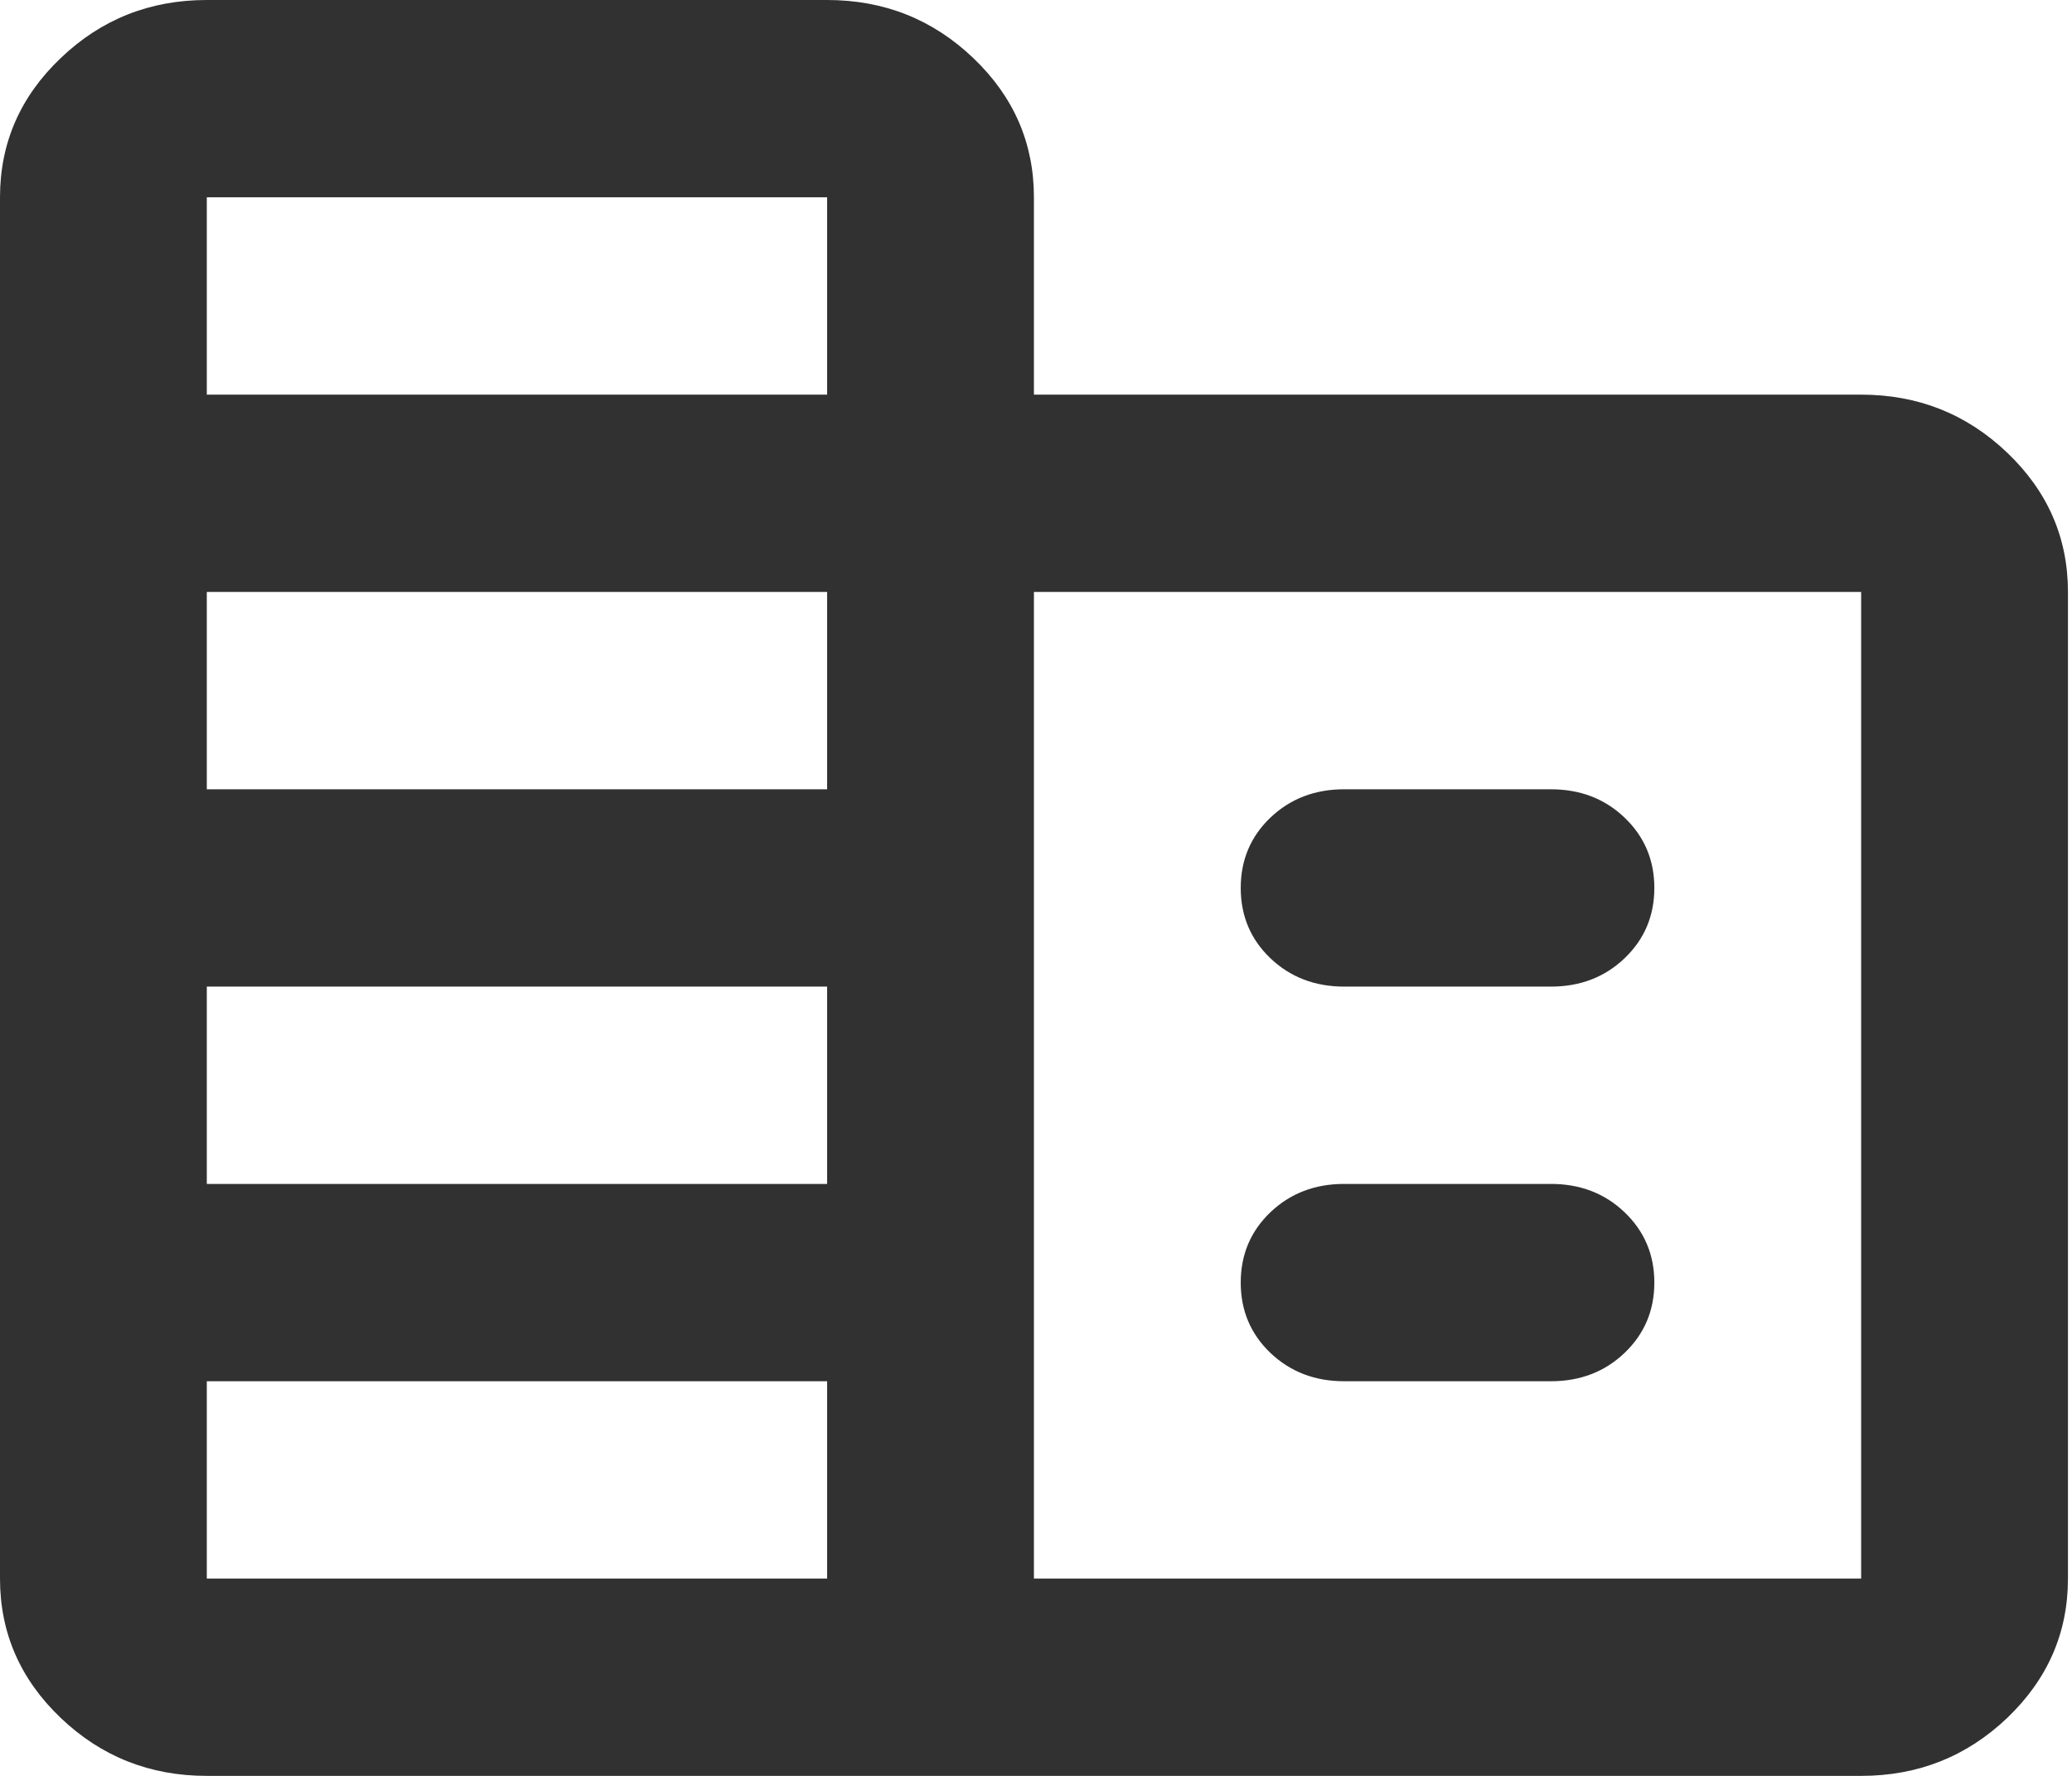<svg width="21" height="18" viewBox="0 0 21 18" fill="none" xmlns="http://www.w3.org/2000/svg">
<path d="M2.096 18C1.519 18 1.026 17.804 0.616 17.413C0.205 17.021 0 16.55 0 16V2C0 1.45 0.205 0.979 0.616 0.588C1.026 0.196 1.519 0 2.096 0H8.383C8.96 0 9.453 0.196 9.864 0.588C10.274 0.979 10.479 1.45 10.479 2V4H18.863C19.439 4 19.932 4.196 20.343 4.588C20.753 4.979 20.959 5.45 20.959 6V16C20.959 16.55 20.753 17.021 20.343 17.413C19.932 17.804 19.439 18 18.863 18H2.096ZM2.096 16H8.383V14H2.096V16ZM2.096 12H8.383V10H2.096V12ZM2.096 8H8.383V6H2.096V8ZM2.096 4H8.383V2H2.096V4ZM10.479 16H18.863V6H10.479V16ZM13.623 10C13.326 10 13.077 9.904 12.876 9.713C12.675 9.521 12.575 9.283 12.575 9C12.575 8.717 12.675 8.479 12.876 8.287C13.077 8.096 13.326 8 13.623 8H15.719C16.016 8 16.265 8.096 16.465 8.287C16.666 8.479 16.767 8.717 16.767 9C16.767 9.283 16.666 9.521 16.465 9.713C16.265 9.904 16.016 10 15.719 10H13.623ZM13.623 14C13.326 14 13.077 13.904 12.876 13.713C12.675 13.521 12.575 13.283 12.575 13C12.575 12.717 12.675 12.479 12.876 12.287C13.077 12.096 13.326 12 13.623 12H15.719C16.016 12 16.265 12.096 16.465 12.287C16.666 12.479 16.767 12.717 16.767 13C16.767 13.283 16.666 13.521 16.465 13.713C16.265 13.904 16.016 14 15.719 14H13.623Z" fill="#313131"/>
</svg>
